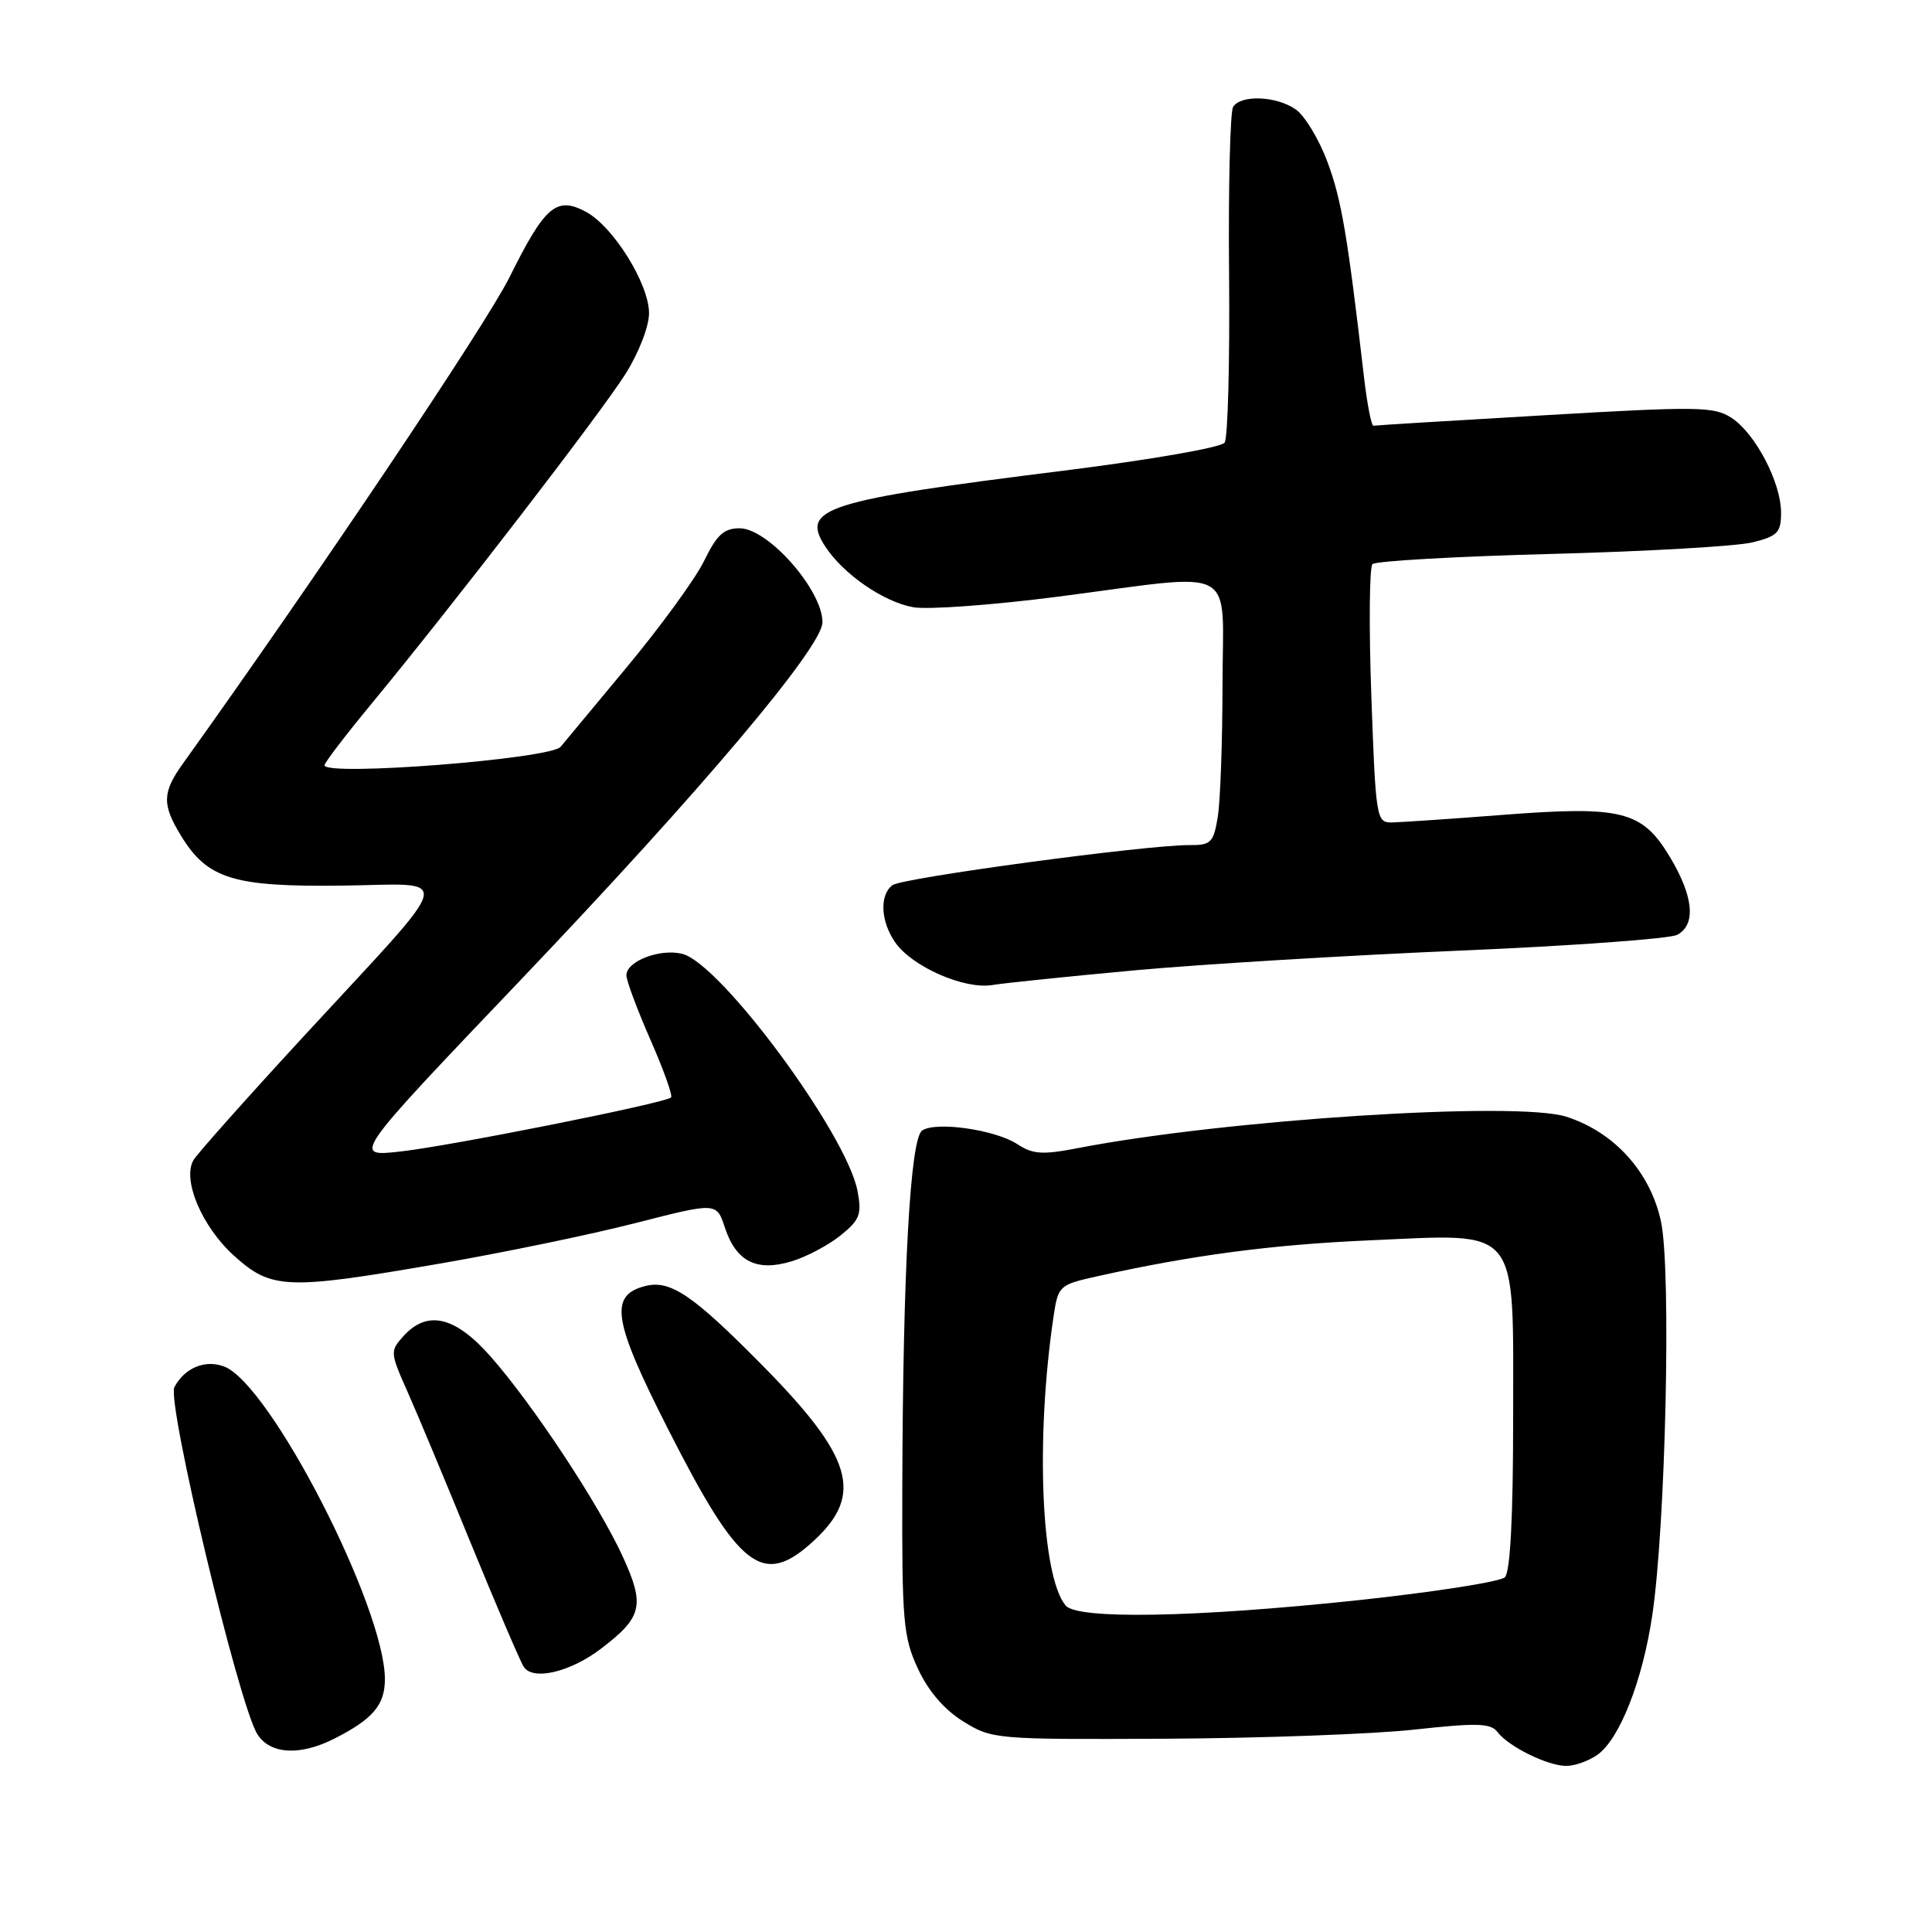 <?xml version="1.0" encoding="UTF-8" standalone="no"?>
<!DOCTYPE svg PUBLIC "-//W3C//DTD SVG 1.1//EN" "http://www.w3.org/Graphics/SVG/1.1/DTD/svg11.dtd" >
<svg xmlns="http://www.w3.org/2000/svg" xmlns:xlink="http://www.w3.org/1999/xlink" version="1.1" viewBox="0 0 256 256">
 <g >
 <path fill="currentColor"
d=" M 211.64 232.54 C 214.60 230.47 217.65 222.72 218.94 214.00 C 220.71 202.05 221.46 168.42 220.10 161.92 C 218.72 155.34 213.91 150.00 207.54 147.97 C 200.97 145.87 162.42 148.35 142.88 152.12 C 138.14 153.04 136.87 152.96 134.81 151.61 C 131.88 149.69 124.02 148.56 122.19 149.80 C 120.61 150.87 119.64 168.29 119.56 197.00 C 119.50 214.84 119.68 216.89 121.62 221.09 C 123.00 224.07 125.10 226.52 127.62 228.09 C 131.44 230.46 131.84 230.50 154.50 230.39 C 167.15 230.32 181.97 229.78 187.42 229.18 C 195.72 228.27 197.52 228.32 198.42 229.50 C 199.90 231.44 205.07 233.99 207.53 233.99 C 208.64 234.00 210.49 233.34 211.64 232.54 Z  M 44.30 230.38 C 49.41 227.79 51.00 225.92 51.00 222.50 C 51.00 212.95 35.79 183.37 29.70 181.07 C 27.18 180.12 24.48 181.23 23.11 183.80 C 22.06 185.76 31.63 225.83 34.09 229.77 C 35.77 232.46 39.72 232.70 44.30 230.38 Z  M 79.65 218.45 C 85.11 214.29 85.48 212.73 82.53 206.28 C 79.35 199.33 70.62 186.11 65.01 179.75 C 60.31 174.41 56.63 173.55 53.47 177.03 C 51.68 179.01 51.69 179.21 53.94 184.28 C 55.22 187.15 59.02 196.25 62.39 204.50 C 65.77 212.75 68.92 220.11 69.39 220.85 C 70.59 222.74 75.55 221.58 79.65 218.45 Z  M 107.97 204.03 C 114.45 197.98 112.95 193.00 101.00 180.90 C 91.81 171.59 88.84 169.57 85.52 170.40 C 80.68 171.62 81.20 174.95 88.48 189.28 C 98.04 208.11 101.11 210.43 107.97 204.03 Z  M 58.47 167.40 C 66.74 165.97 78.33 163.57 84.22 162.06 C 94.95 159.31 94.95 159.31 96.05 162.66 C 97.54 167.17 100.26 168.54 104.90 167.13 C 106.88 166.53 109.80 164.98 111.39 163.69 C 113.92 161.65 114.21 160.91 113.63 157.83 C 112.22 150.30 95.50 127.67 90.41 126.39 C 87.46 125.65 83.00 127.36 83.00 129.23 C 83.00 129.93 84.43 133.76 86.17 137.74 C 87.92 141.72 89.16 145.18 88.92 145.42 C 88.17 146.16 59.84 151.82 53.06 152.58 C 46.63 153.30 46.63 153.30 68.94 129.90 C 92.86 104.81 108.95 85.75 108.98 82.47 C 109.02 78.23 101.78 70.00 98.01 70.00 C 95.92 70.00 94.98 70.86 93.31 74.30 C 92.16 76.67 87.49 83.08 82.93 88.55 C 78.38 94.02 74.49 98.70 74.29 98.95 C 73.01 100.56 43.00 102.91 43.00 101.40 C 43.00 101.06 45.84 97.35 49.31 93.15 C 60.11 80.06 79.61 54.74 82.88 49.55 C 84.64 46.76 86.00 43.26 86.00 41.50 C 86.00 37.61 81.24 29.97 77.61 28.05 C 73.72 25.98 72.20 27.30 67.50 36.76 C 64.36 43.07 41.62 76.93 24.25 101.16 C 21.50 105.00 21.45 106.58 23.96 110.70 C 27.47 116.46 30.87 117.52 45.24 117.35 C 60.29 117.17 60.84 114.98 40.20 137.36 C 32.67 145.53 26.11 152.90 25.63 153.73 C 24.13 156.35 26.76 162.55 31.01 166.39 C 35.98 170.88 37.95 170.95 58.47 167.40 Z  M 150.50 128.56 C 159.30 127.76 178.64 126.59 193.49 125.96 C 208.33 125.33 221.27 124.39 222.24 123.87 C 224.77 122.52 224.41 118.77 221.25 113.52 C 217.57 107.41 214.89 106.75 198.93 107.99 C 192.09 108.52 185.56 108.96 184.40 108.98 C 182.38 109.00 182.29 108.41 181.71 92.25 C 181.38 83.04 181.45 75.16 181.86 74.75 C 182.26 74.34 192.93 73.73 205.55 73.40 C 218.17 73.07 230.19 72.38 232.25 71.86 C 235.54 71.04 236.00 70.56 236.00 67.92 C 236.00 63.95 232.60 57.44 229.45 55.38 C 227.14 53.86 225.04 53.83 204.71 55.02 C 192.50 55.73 182.28 56.35 182.00 56.41 C 181.72 56.46 181.16 53.58 180.74 50.00 C 178.55 31.14 177.75 26.41 175.89 21.45 C 174.78 18.46 172.89 15.34 171.71 14.51 C 169.15 12.71 164.41 12.52 163.39 14.17 C 163.00 14.82 162.75 24.83 162.86 36.42 C 162.96 48.01 162.70 58.02 162.27 58.65 C 161.84 59.29 152.47 60.92 140.98 62.36 C 109.20 66.33 106.03 67.34 109.36 72.43 C 111.76 76.09 117.07 79.75 121.00 80.46 C 122.92 80.81 131.60 80.17 140.29 79.05 C 164.47 75.91 162.00 74.58 161.99 90.75 C 161.98 98.31 161.70 106.19 161.36 108.25 C 160.80 111.66 160.45 112.00 157.62 111.98 C 151.96 111.94 119.53 116.32 118.25 117.29 C 116.51 118.62 116.69 122.11 118.63 124.89 C 120.89 128.11 127.80 131.14 131.50 130.52 C 133.15 130.25 141.70 129.37 150.50 128.56 Z  M 141.20 212.74 C 137.95 208.82 137.19 190.59 139.61 174.38 C 140.21 170.37 140.36 170.24 145.36 169.12 C 158.06 166.30 168.51 164.92 181.50 164.35 C 201.59 163.47 200.50 162.11 200.50 187.86 C 200.50 201.01 200.12 208.28 199.41 208.99 C 198.81 209.59 190.03 210.96 179.91 212.04 C 158.35 214.33 142.75 214.61 141.20 212.74 Z "/>
</g>
</svg>